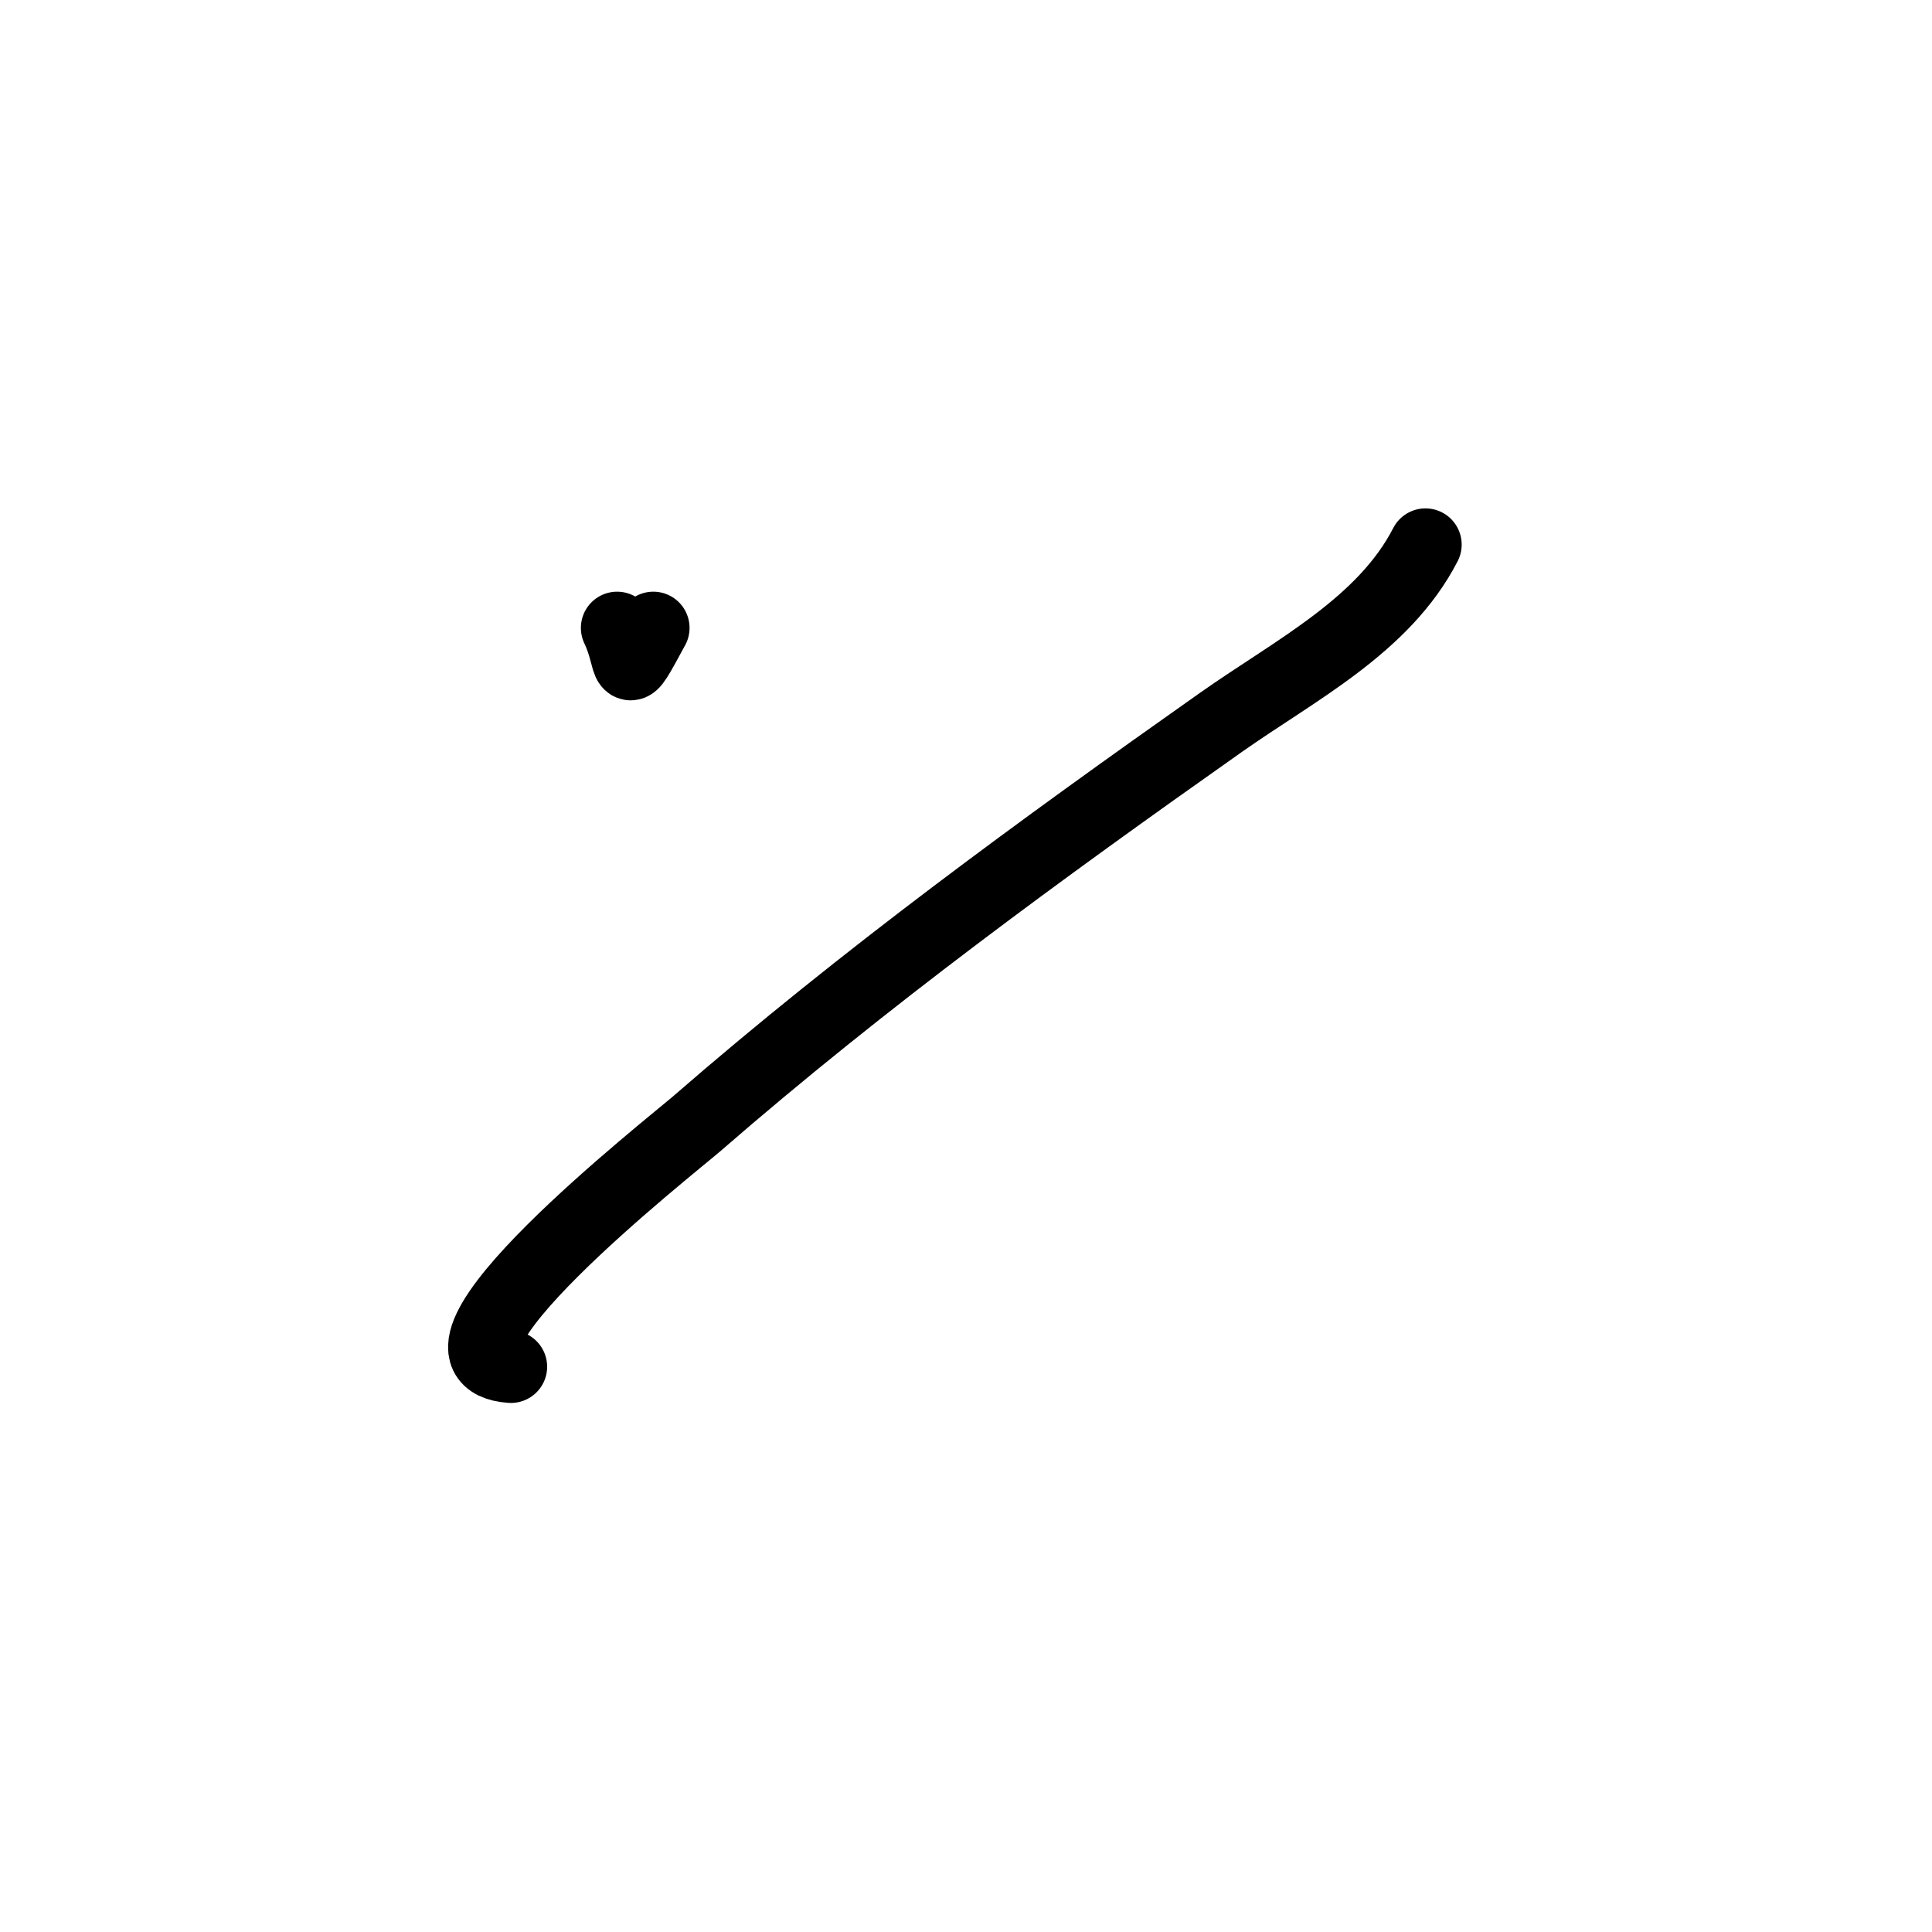 <svg fill="none" height="80" viewBox="0 0 80 80" width="80" xmlns="http://www.w3.org/2000/svg"><g stroke="#000" stroke-linecap="round" stroke-width="3"><path d="m21.156 56.593c-4.609-.322 6.655-9.158 7.723-10.086 6.887-5.987 14.227-11.342 21.678-16.595 3.081-2.172 6.743-4.005 8.468-7.361"/><path d="m27.053 26c-1.33 2.449-.789 1.496-1.5 0"/></g></svg>